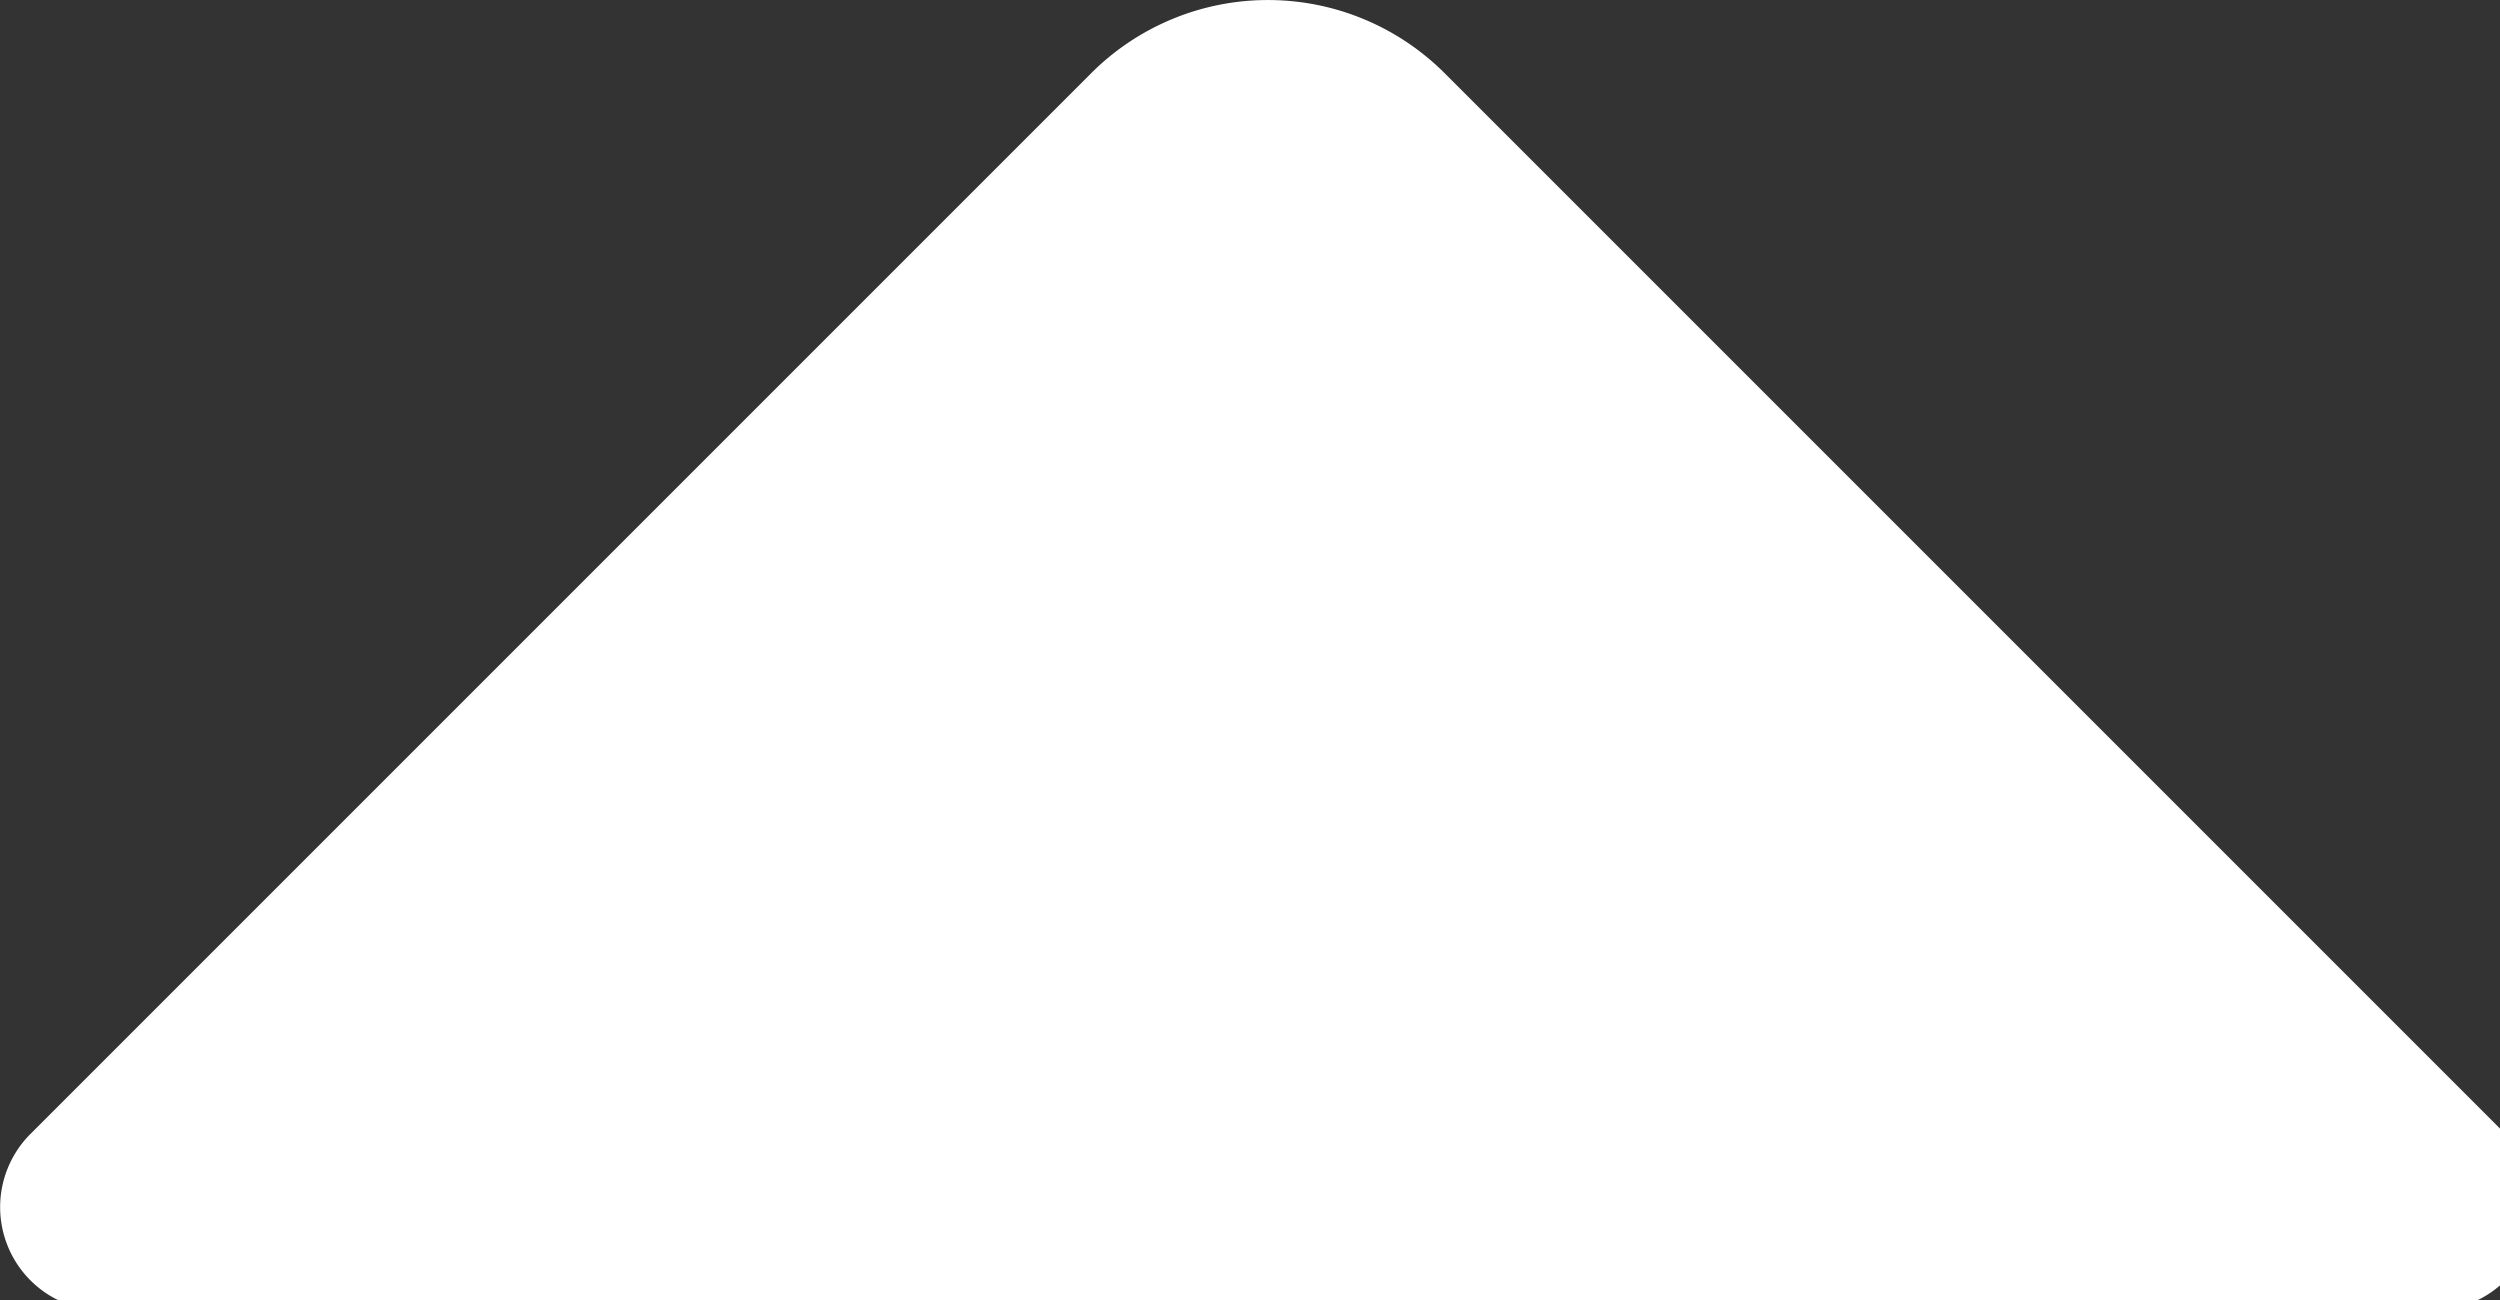 <svg viewBox='0 0 50 26'>
  <rect x="0" y="0" width="50" height="26" fill="#333333" stroke="none"/>
  <g transform="translate(-260.666,-139.113)" id="layer1">
    <path
       style="fill:#ffffff;stroke:#ffffff;stroke-width:0;stroke-linecap:butt;stroke-linejoin:round;stroke-miterlimit:4;stroke-dasharray:none;stroke-opacity:1;paint-order:normal"
       d="m 261.276,161.791 21.213,-21.213 a 5,5 1.5192841e-5 0 1 7.071,10e-6 l 21.213,21.213 a 2.071,2.071 112.5 0 1 -1.464,3.536 h -46.569 a 2.071,2.071 67.5 0 1 -1.464,-3.536 z"
       id="path911" />
  </g>
</svg>
